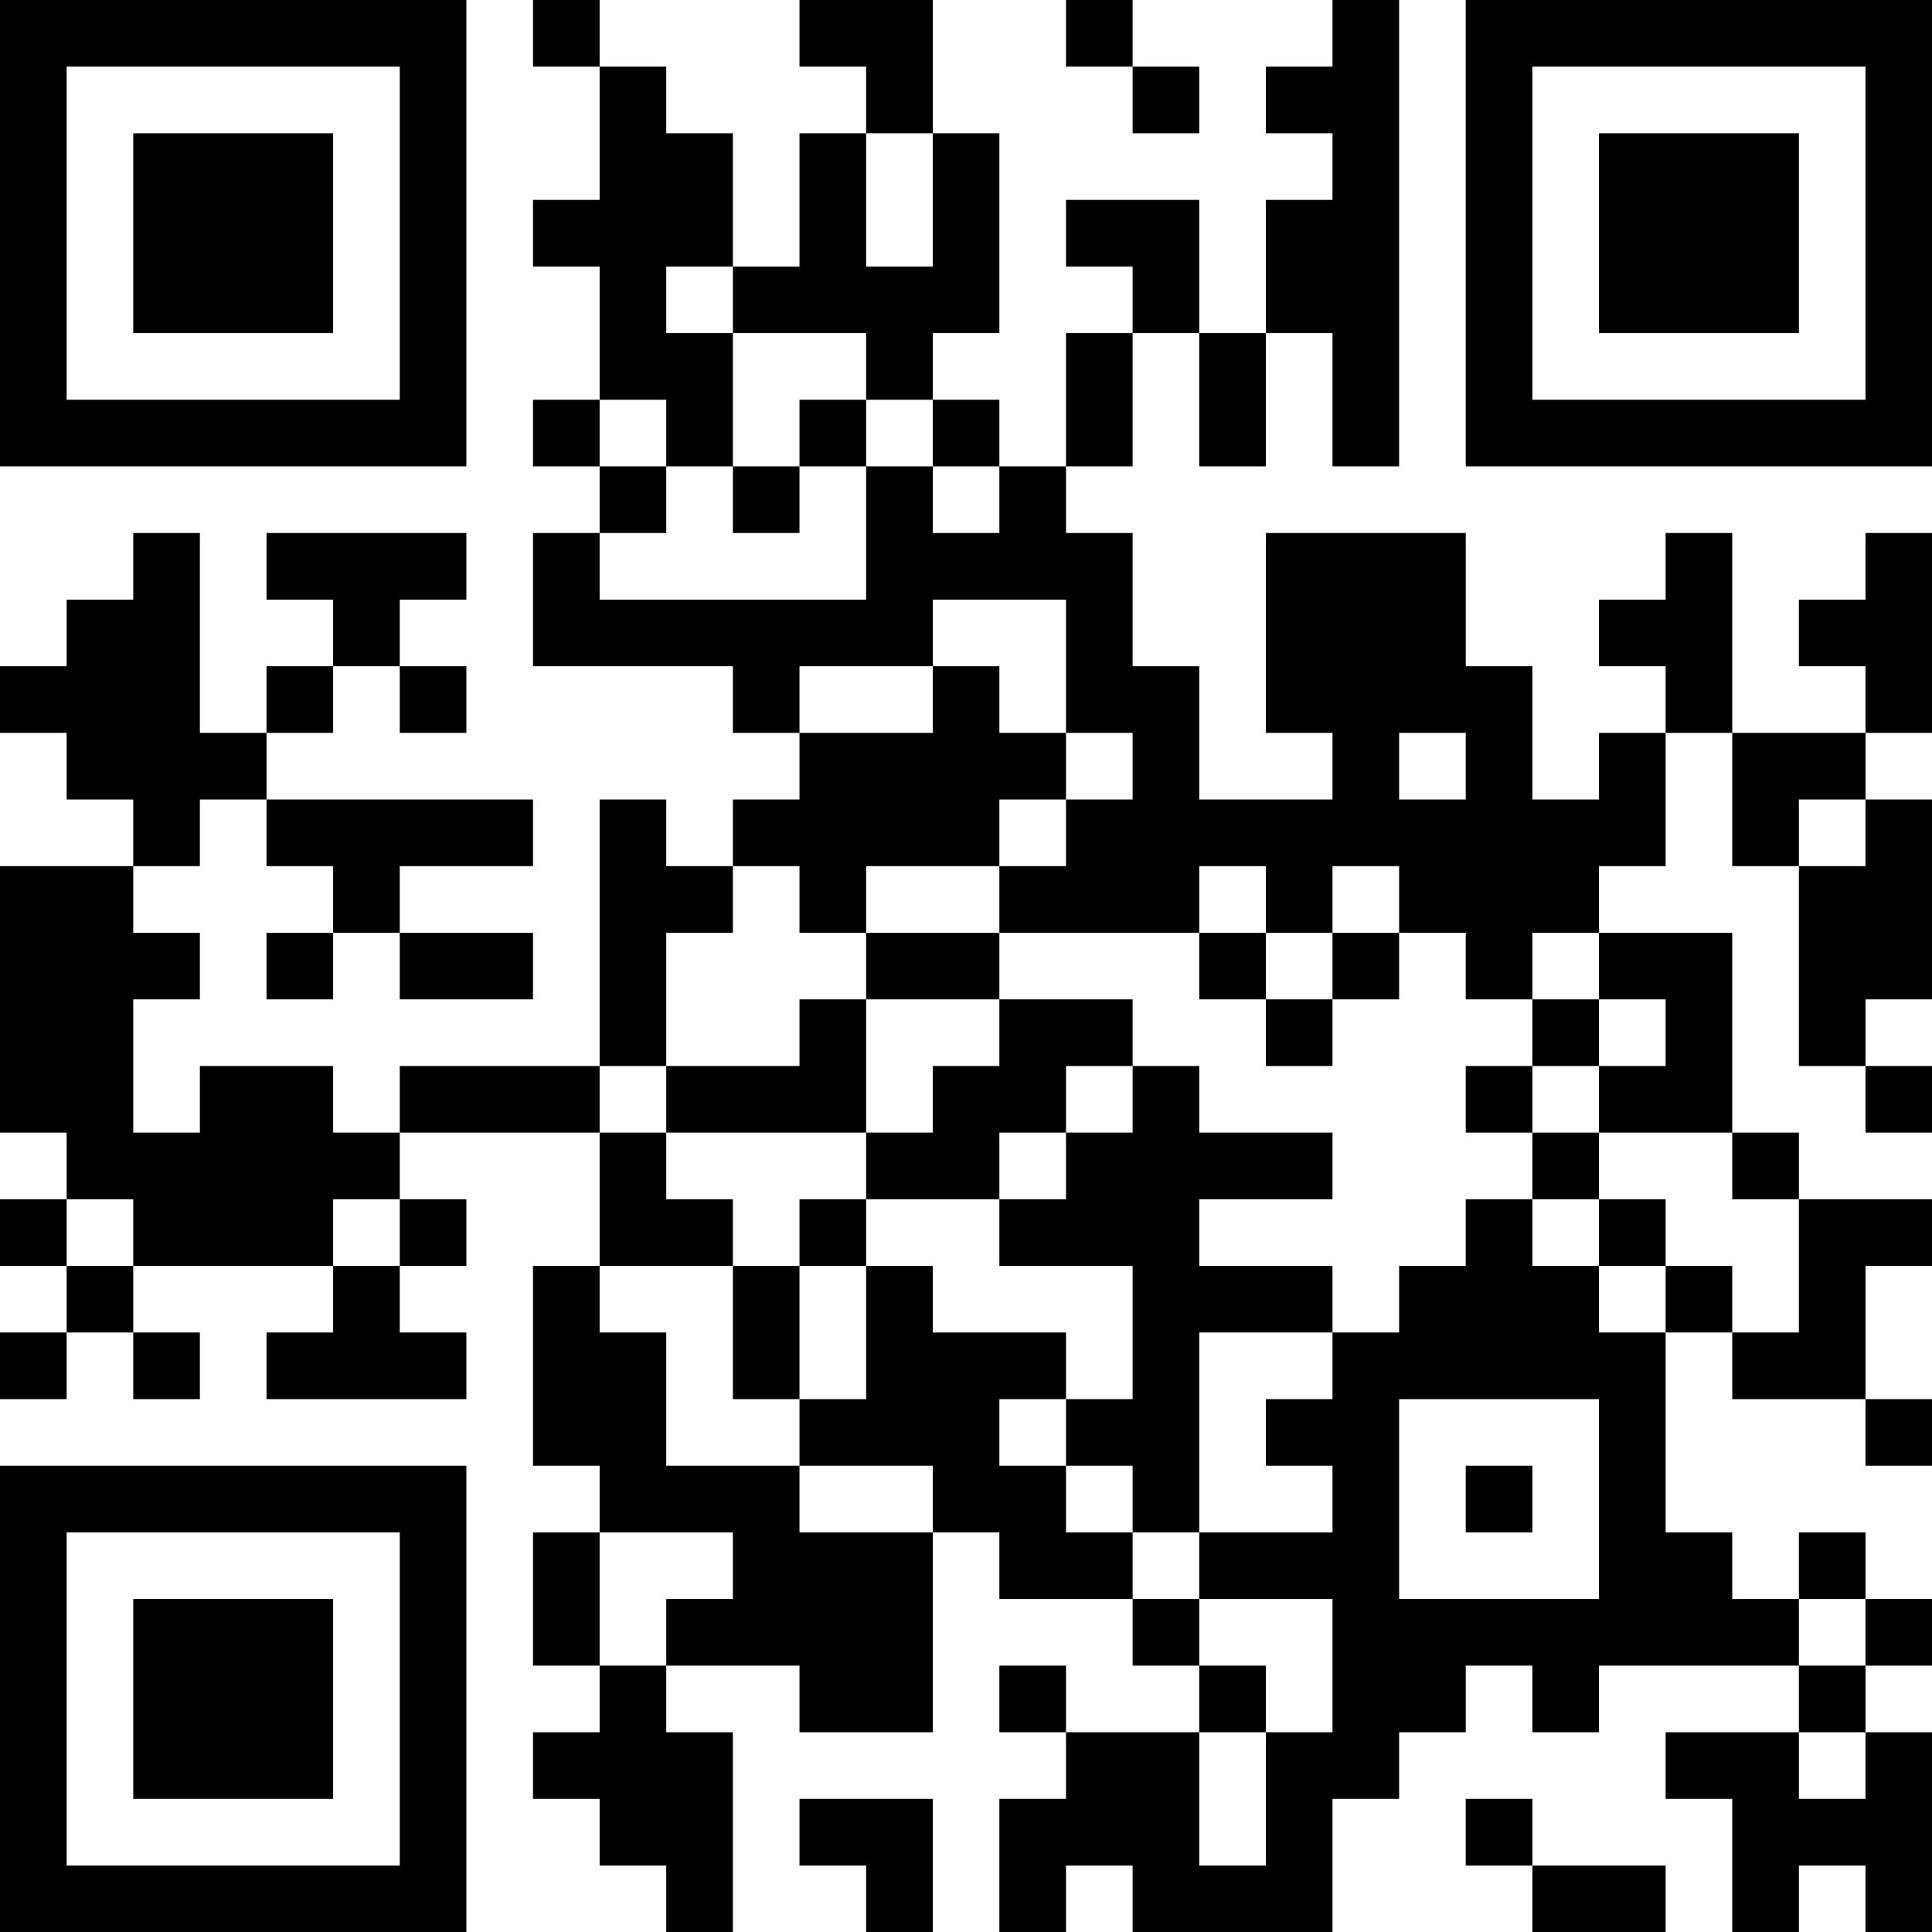 <?xml version="1.0" encoding="UTF-8"?>
<svg xmlns="http://www.w3.org/2000/svg" version="1.1" width="200" height="200" viewBox="0 0 200 200"><rect x="0" y="0" width="200" height="200" fill="#ffffff"/><g transform="scale(6.897)"><g transform="translate(0,0)"><path fill-rule="evenodd" d="M8 0L8 1L9 1L9 3L8 3L8 4L9 4L9 6L8 6L8 7L9 7L9 8L8 8L8 10L11 10L11 11L12 11L12 12L11 12L11 13L10 13L10 12L9 12L9 16L6 16L6 17L5 17L5 16L3 16L3 17L2 17L2 15L3 15L3 14L2 14L2 13L3 13L3 12L4 12L4 13L5 13L5 14L4 14L4 15L5 15L5 14L6 14L6 15L8 15L8 14L6 14L6 13L8 13L8 12L4 12L4 11L5 11L5 10L6 10L6 11L7 11L7 10L6 10L6 9L7 9L7 8L4 8L4 9L5 9L5 10L4 10L4 11L3 11L3 8L2 8L2 9L1 9L1 10L0 10L0 11L1 11L1 12L2 12L2 13L0 13L0 17L1 17L1 18L0 18L0 19L1 19L1 20L0 20L0 21L1 21L1 20L2 20L2 21L3 21L3 20L2 20L2 19L5 19L5 20L4 20L4 21L7 21L7 20L6 20L6 19L7 19L7 18L6 18L6 17L9 17L9 19L8 19L8 22L9 22L9 23L8 23L8 25L9 25L9 26L8 26L8 27L9 27L9 28L10 28L10 29L11 29L11 26L10 26L10 25L12 25L12 26L14 26L14 23L15 23L15 24L17 24L17 25L18 25L18 26L16 26L16 25L15 25L15 26L16 26L16 27L15 27L15 29L16 29L16 28L17 28L17 29L20 29L20 27L21 27L21 26L22 26L22 25L23 25L23 26L24 26L24 25L27 25L27 26L25 26L25 27L26 27L26 29L27 29L27 28L28 28L28 29L29 29L29 26L28 26L28 25L29 25L29 24L28 24L28 23L27 23L27 24L26 24L26 23L25 23L25 20L26 20L26 21L28 21L28 22L29 22L29 21L28 21L28 19L29 19L29 18L27 18L27 17L26 17L26 14L24 14L24 13L25 13L25 11L26 11L26 13L27 13L27 16L28 16L28 17L29 17L29 16L28 16L28 15L29 15L29 12L28 12L28 11L29 11L29 8L28 8L28 9L27 9L27 10L28 10L28 11L26 11L26 8L25 8L25 9L24 9L24 10L25 10L25 11L24 11L24 12L23 12L23 10L22 10L22 8L19 8L19 11L20 11L20 12L18 12L18 10L17 10L17 8L16 8L16 7L17 7L17 5L18 5L18 7L19 7L19 5L20 5L20 7L21 7L21 0L20 0L20 1L19 1L19 2L20 2L20 3L19 3L19 5L18 5L18 3L16 3L16 4L17 4L17 5L16 5L16 7L15 7L15 6L14 6L14 5L15 5L15 2L14 2L14 0L12 0L12 1L13 1L13 2L12 2L12 4L11 4L11 2L10 2L10 1L9 1L9 0ZM16 0L16 1L17 1L17 2L18 2L18 1L17 1L17 0ZM13 2L13 4L14 4L14 2ZM10 4L10 5L11 5L11 7L10 7L10 6L9 6L9 7L10 7L10 8L9 8L9 9L13 9L13 7L14 7L14 8L15 8L15 7L14 7L14 6L13 6L13 5L11 5L11 4ZM12 6L12 7L11 7L11 8L12 8L12 7L13 7L13 6ZM14 9L14 10L12 10L12 11L14 11L14 10L15 10L15 11L16 11L16 12L15 12L15 13L13 13L13 14L12 14L12 13L11 13L11 14L10 14L10 16L9 16L9 17L10 17L10 18L11 18L11 19L9 19L9 20L10 20L10 22L12 22L12 23L14 23L14 22L12 22L12 21L13 21L13 19L14 19L14 20L16 20L16 21L15 21L15 22L16 22L16 23L17 23L17 24L18 24L18 25L19 25L19 26L18 26L18 28L19 28L19 26L20 26L20 24L18 24L18 23L20 23L20 22L19 22L19 21L20 21L20 20L21 20L21 19L22 19L22 18L23 18L23 19L24 19L24 20L25 20L25 19L26 19L26 20L27 20L27 18L26 18L26 17L24 17L24 16L25 16L25 15L24 15L24 14L23 14L23 15L22 15L22 14L21 14L21 13L20 13L20 14L19 14L19 13L18 13L18 14L15 14L15 13L16 13L16 12L17 12L17 11L16 11L16 9ZM21 11L21 12L22 12L22 11ZM27 12L27 13L28 13L28 12ZM13 14L13 15L12 15L12 16L10 16L10 17L13 17L13 18L12 18L12 19L11 19L11 21L12 21L12 19L13 19L13 18L15 18L15 19L17 19L17 21L16 21L16 22L17 22L17 23L18 23L18 20L20 20L20 19L18 19L18 18L20 18L20 17L18 17L18 16L17 16L17 15L15 15L15 14ZM18 14L18 15L19 15L19 16L20 16L20 15L21 15L21 14L20 14L20 15L19 15L19 14ZM13 15L13 17L14 17L14 16L15 16L15 15ZM23 15L23 16L22 16L22 17L23 17L23 18L24 18L24 19L25 19L25 18L24 18L24 17L23 17L23 16L24 16L24 15ZM16 16L16 17L15 17L15 18L16 18L16 17L17 17L17 16ZM1 18L1 19L2 19L2 18ZM5 18L5 19L6 19L6 18ZM21 21L21 24L24 24L24 21ZM22 22L22 23L23 23L23 22ZM9 23L9 25L10 25L10 24L11 24L11 23ZM27 24L27 25L28 25L28 24ZM27 26L27 27L28 27L28 26ZM12 27L12 28L13 28L13 29L14 29L14 27ZM22 27L22 28L23 28L23 29L25 29L25 28L23 28L23 27ZM0 0L0 7L7 7L7 0ZM1 1L1 6L6 6L6 1ZM2 2L2 5L5 5L5 2ZM22 0L22 7L29 7L29 0ZM23 1L23 6L28 6L28 1ZM24 2L24 5L27 5L27 2ZM0 22L0 29L7 29L7 22ZM1 23L1 28L6 28L6 23ZM2 24L2 27L5 27L5 24Z" fill="#000000"/></g></g></svg>
